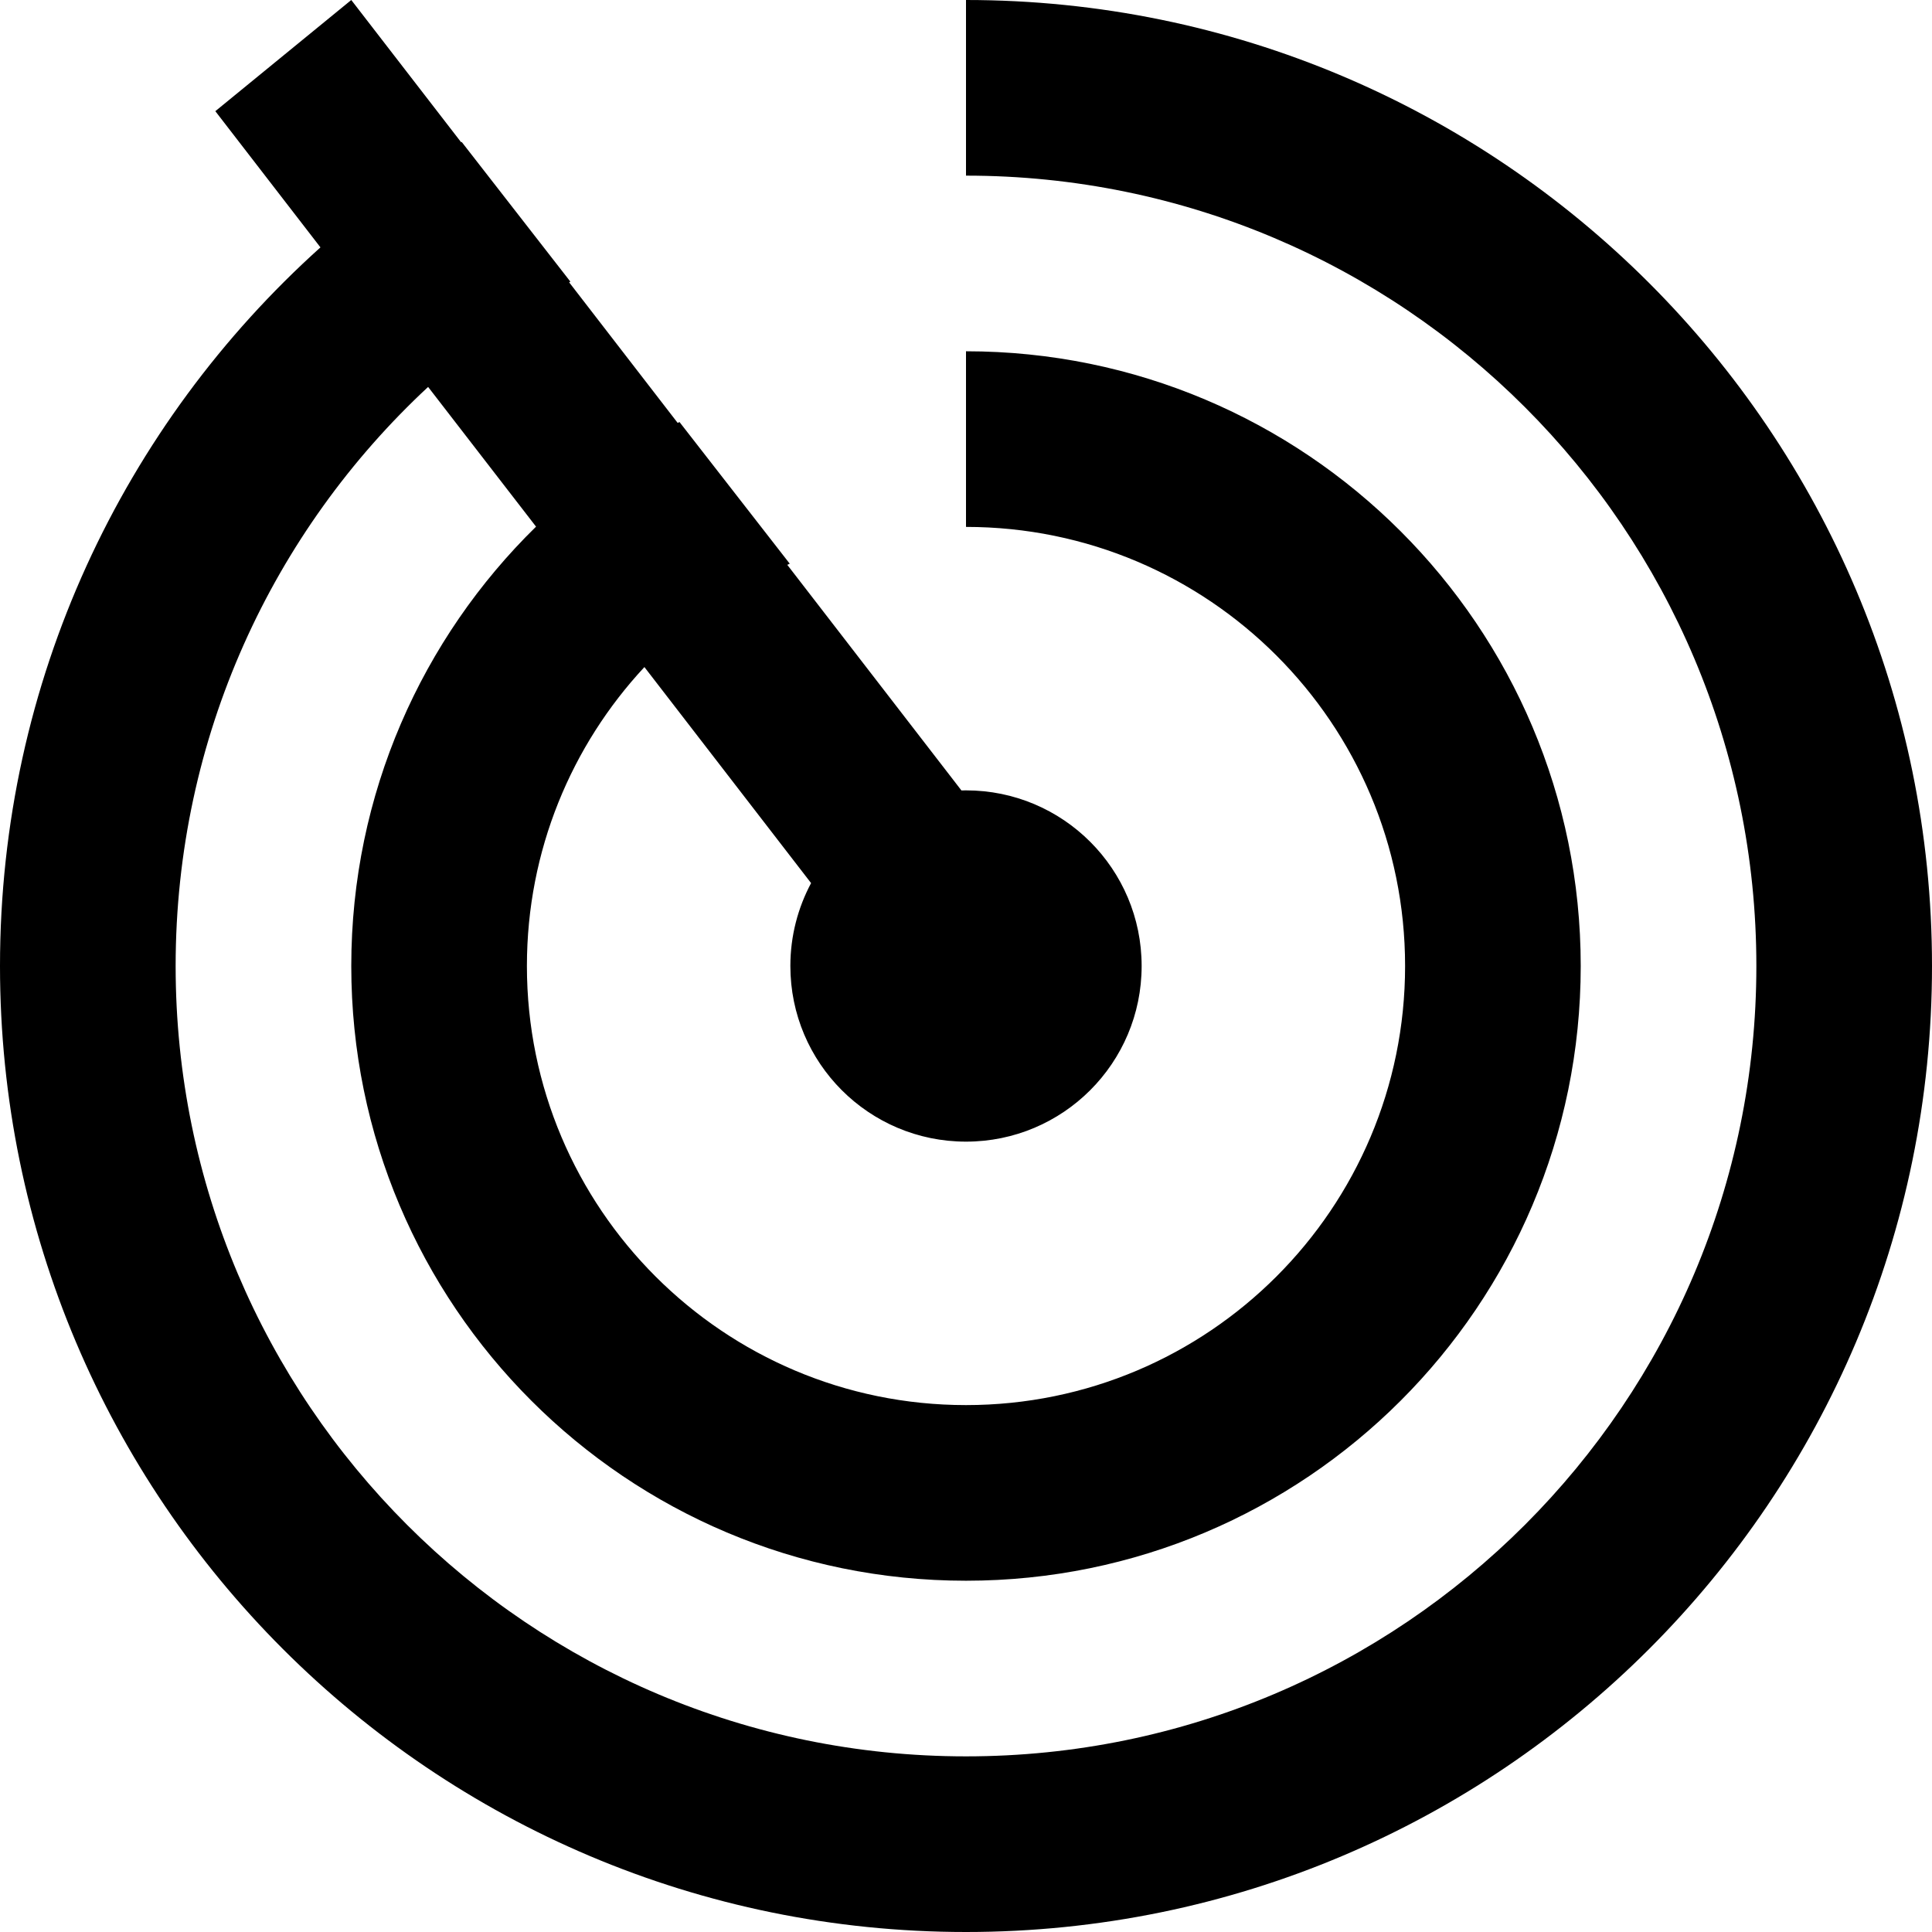 <svg width="22px" height="22px" viewBox="0 0 22 22" version="1.1" xmlns="http://www.w3.org/2000/svg" xmlns:xlink="http://www.w3.org/1999/xlink">
    <!-- Generator: Sketch 48.2 (47327) - http://www.bohemiancoding.com/sketch -->
    <path class="svg-fill" fill-rule="nonzero" transform="translate(-1, -1)" d="M12,1 C18.075,1 23,5.925 23,12 C23,18.075 18.075,23 12,23 C5.925,23 1,18.075 1,12 C1,8.751 2.409,5.831 4.649,3.817 L3.452,2.266 L5,1 L6.251,2.62 C6.253,2.619 6.255,2.618 6.257,2.616 L7.495,4.207 C7.49,4.21 7.486,4.212 7.481,4.215 L8.717,5.816 C8.724,5.812 8.731,5.809 8.737,5.805 L9.993,7.419 C9.983,7.423 9.974,7.428 9.965,7.432 L11.948,10.001 C11.965,10 11.982,10 12,10 C13.105,10 14,10.895 14,12 C14,13.105 13.105,14 12,14 C10.895,14 10,13.105 10,12 C10,11.658 10.086,11.337 10.236,11.056 L8.338,8.596 C7.508,9.488 7,10.685 7,12 C7,14.761 9.239,17 12,17 C14.761,17 17,14.761 17,12 C17,9.239 14.761,7 12,7 L12,5 C15.866,5 19,8.134 19,12 C19,15.866 15.866,19 12,19 C8.134,19 5,15.866 5,12 C5,10.04 5.806,8.268 7.104,6.997 L5.875,5.406 C4.107,7.049 3,9.395 3,12 C3,16.971 7.029,21 12,21 C16.971,21 21,16.971 21,12 C21,7.029 16.971,3 12,3 L12,1 Z" />
</svg>